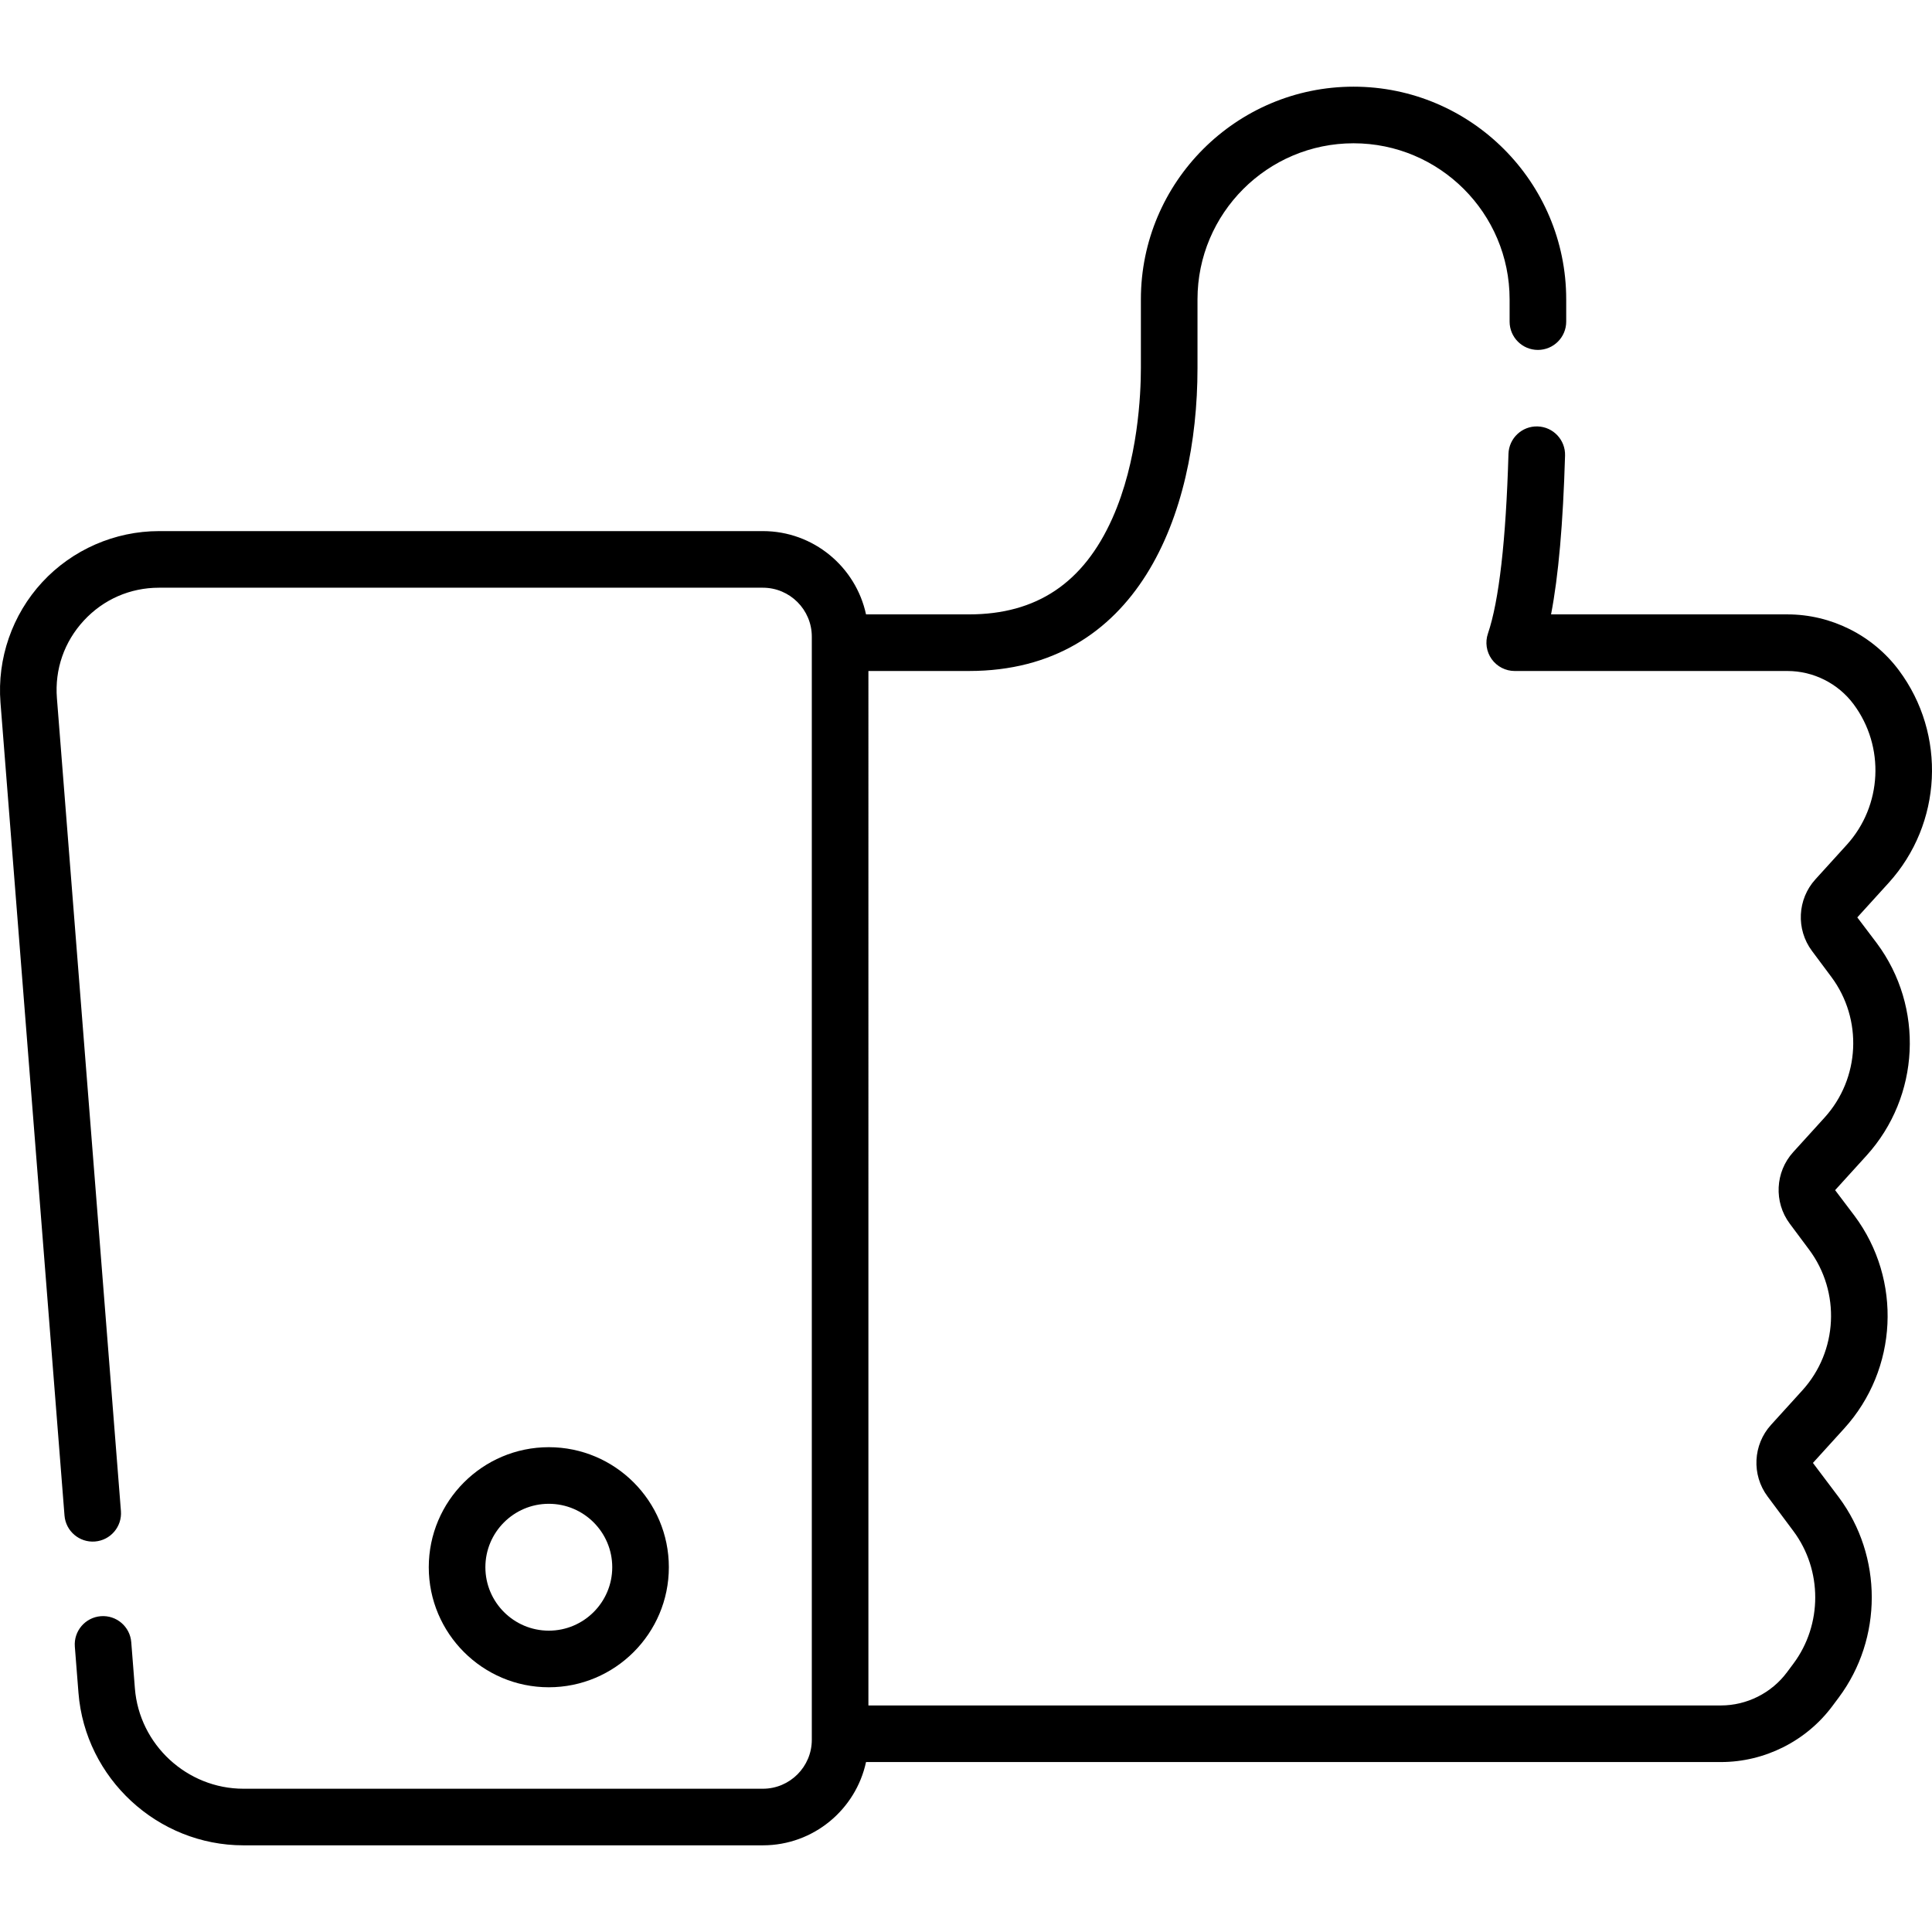 <?xml version="1.0" encoding="iso-8859-1"?>
<svg version="1.1" id="Capa_1" xmlns="http://www.w3.org/2000/svg" xmlns:xlink="http://www.w3.org/1999/xlink" x="0px" y="0px"
	 viewBox="0 0 511.998 511.998" style="enable-background:new 0 0 511.998 511.998;" xml:space="preserve">
<g>
	<g>
		<g>
			<path d="M497.345,249.919l-5.145-6.801l8.299-9.138c14.234-15.674,15.381-39.37,2.727-56.344
				c-6.916-9.279-17.954-14.817-29.526-14.817h-62.656c1.961-10.172,3.182-24.079,3.709-42.096c0.121-4.141-3.138-7.595-7.278-7.716
				c-4.129-0.127-7.595,3.137-7.716,7.277c-0.671,22.956-2.503,38.977-5.444,47.619c-0.78,2.29-0.407,4.816,1.001,6.783
				s3.68,3.134,6.099,3.134h72.287c6.858,0,13.4,3.283,17.5,8.781c8.375,11.236,7.616,26.919-1.805,37.294l-8.3,9.138
				c-4.788,5.273-5.174,13.246-0.917,18.958l5.14,6.894c8.375,11.236,7.616,26.92-1.805,37.295l-8.298,9.137
				c-4.789,5.272-5.176,13.246-0.918,18.958l5.14,6.895c8.375,11.236,7.616,26.921-1.805,37.295l-8.298,9.138
				c-4.789,5.273-5.176,13.246-0.918,18.959l6.86,9.203c7.703,10.334,7.703,24.769,0.001,35.102l-1.723,2.31
				c-4.099,5.499-10.641,8.781-17.499,8.781h-225.92V177.818h26.658c44.645,0,60.553-41.476,60.553-80.291V79.328
				c0-22.804,18.553-41.356,41.356-41.356c22.804,0,41.356,18.552,41.356,41.356v5.905c0,4.142,3.357,7.5,7.5,7.5
				c4.142,0,7.5-3.358,7.5-7.5v-5.905c0-31.076-25.281-56.357-56.357-56.357c-31.076,0-56.357,25.281-56.357,56.357v18.2
				c0,6.888-0.737,24.561-7.569,39.85c-7.65,17.119-20.074,25.44-37.982,25.44h-27.289c-2.715-12.599-13.938-22.07-27.336-22.07
				H42.139c-11.715,0-22.994,4.934-30.946,13.537c-7.951,8.602-11.985,20.235-11.065,31.914l16.966,215.429
				c0.325,4.129,3.935,7.208,8.065,6.888c4.129-0.325,7.213-3.937,6.888-8.066L15.082,185.02c-0.601-7.632,1.93-14.932,7.127-20.554
				c5.196-5.622,12.274-8.717,19.93-8.717h160.03c7.149,0,12.967,5.816,12.967,12.967v292.347c0,7.149-5.816,12.967-12.967,12.967
				H64.509c-14.953,0-27.586-11.677-28.761-26.583l-0.964-12.252c-0.324-4.129-3.934-7.211-8.064-6.889
				c-4.13,0.325-7.214,3.936-6.889,8.065l0.964,12.252c1.784,22.658,20.985,40.406,43.714,40.406h137.66
				c13.399,0,24.62-9.471,27.336-22.07h226.551c11.573,0,22.61-5.539,29.526-14.817l1.723-2.31
				c11.638-15.613,11.638-37.42-0.001-53.034l-6.865-9.11l8.298-9.138c14.234-15.673,15.382-39.369,2.728-56.345l-5.145-6.802
				l8.298-9.138C508.852,290.591,510,266.895,497.345,249.919z"/>
			<path d="M177.251,415.33c0-17.541-14.271-31.811-31.812-31.811c-17.54,0-31.811,14.271-31.811,31.811
				s14.271,31.811,31.811,31.811C162.981,447.141,177.251,432.87,177.251,415.33z M128.63,415.33c0-9.27,7.54-16.81,16.81-16.81
				c9.269,0,16.811,7.541,16.811,16.81s-7.541,16.81-16.811,16.81C136.17,432.14,128.63,424.599,128.63,415.33z"/>
		</g>
	</g>
</g>
</svg>
